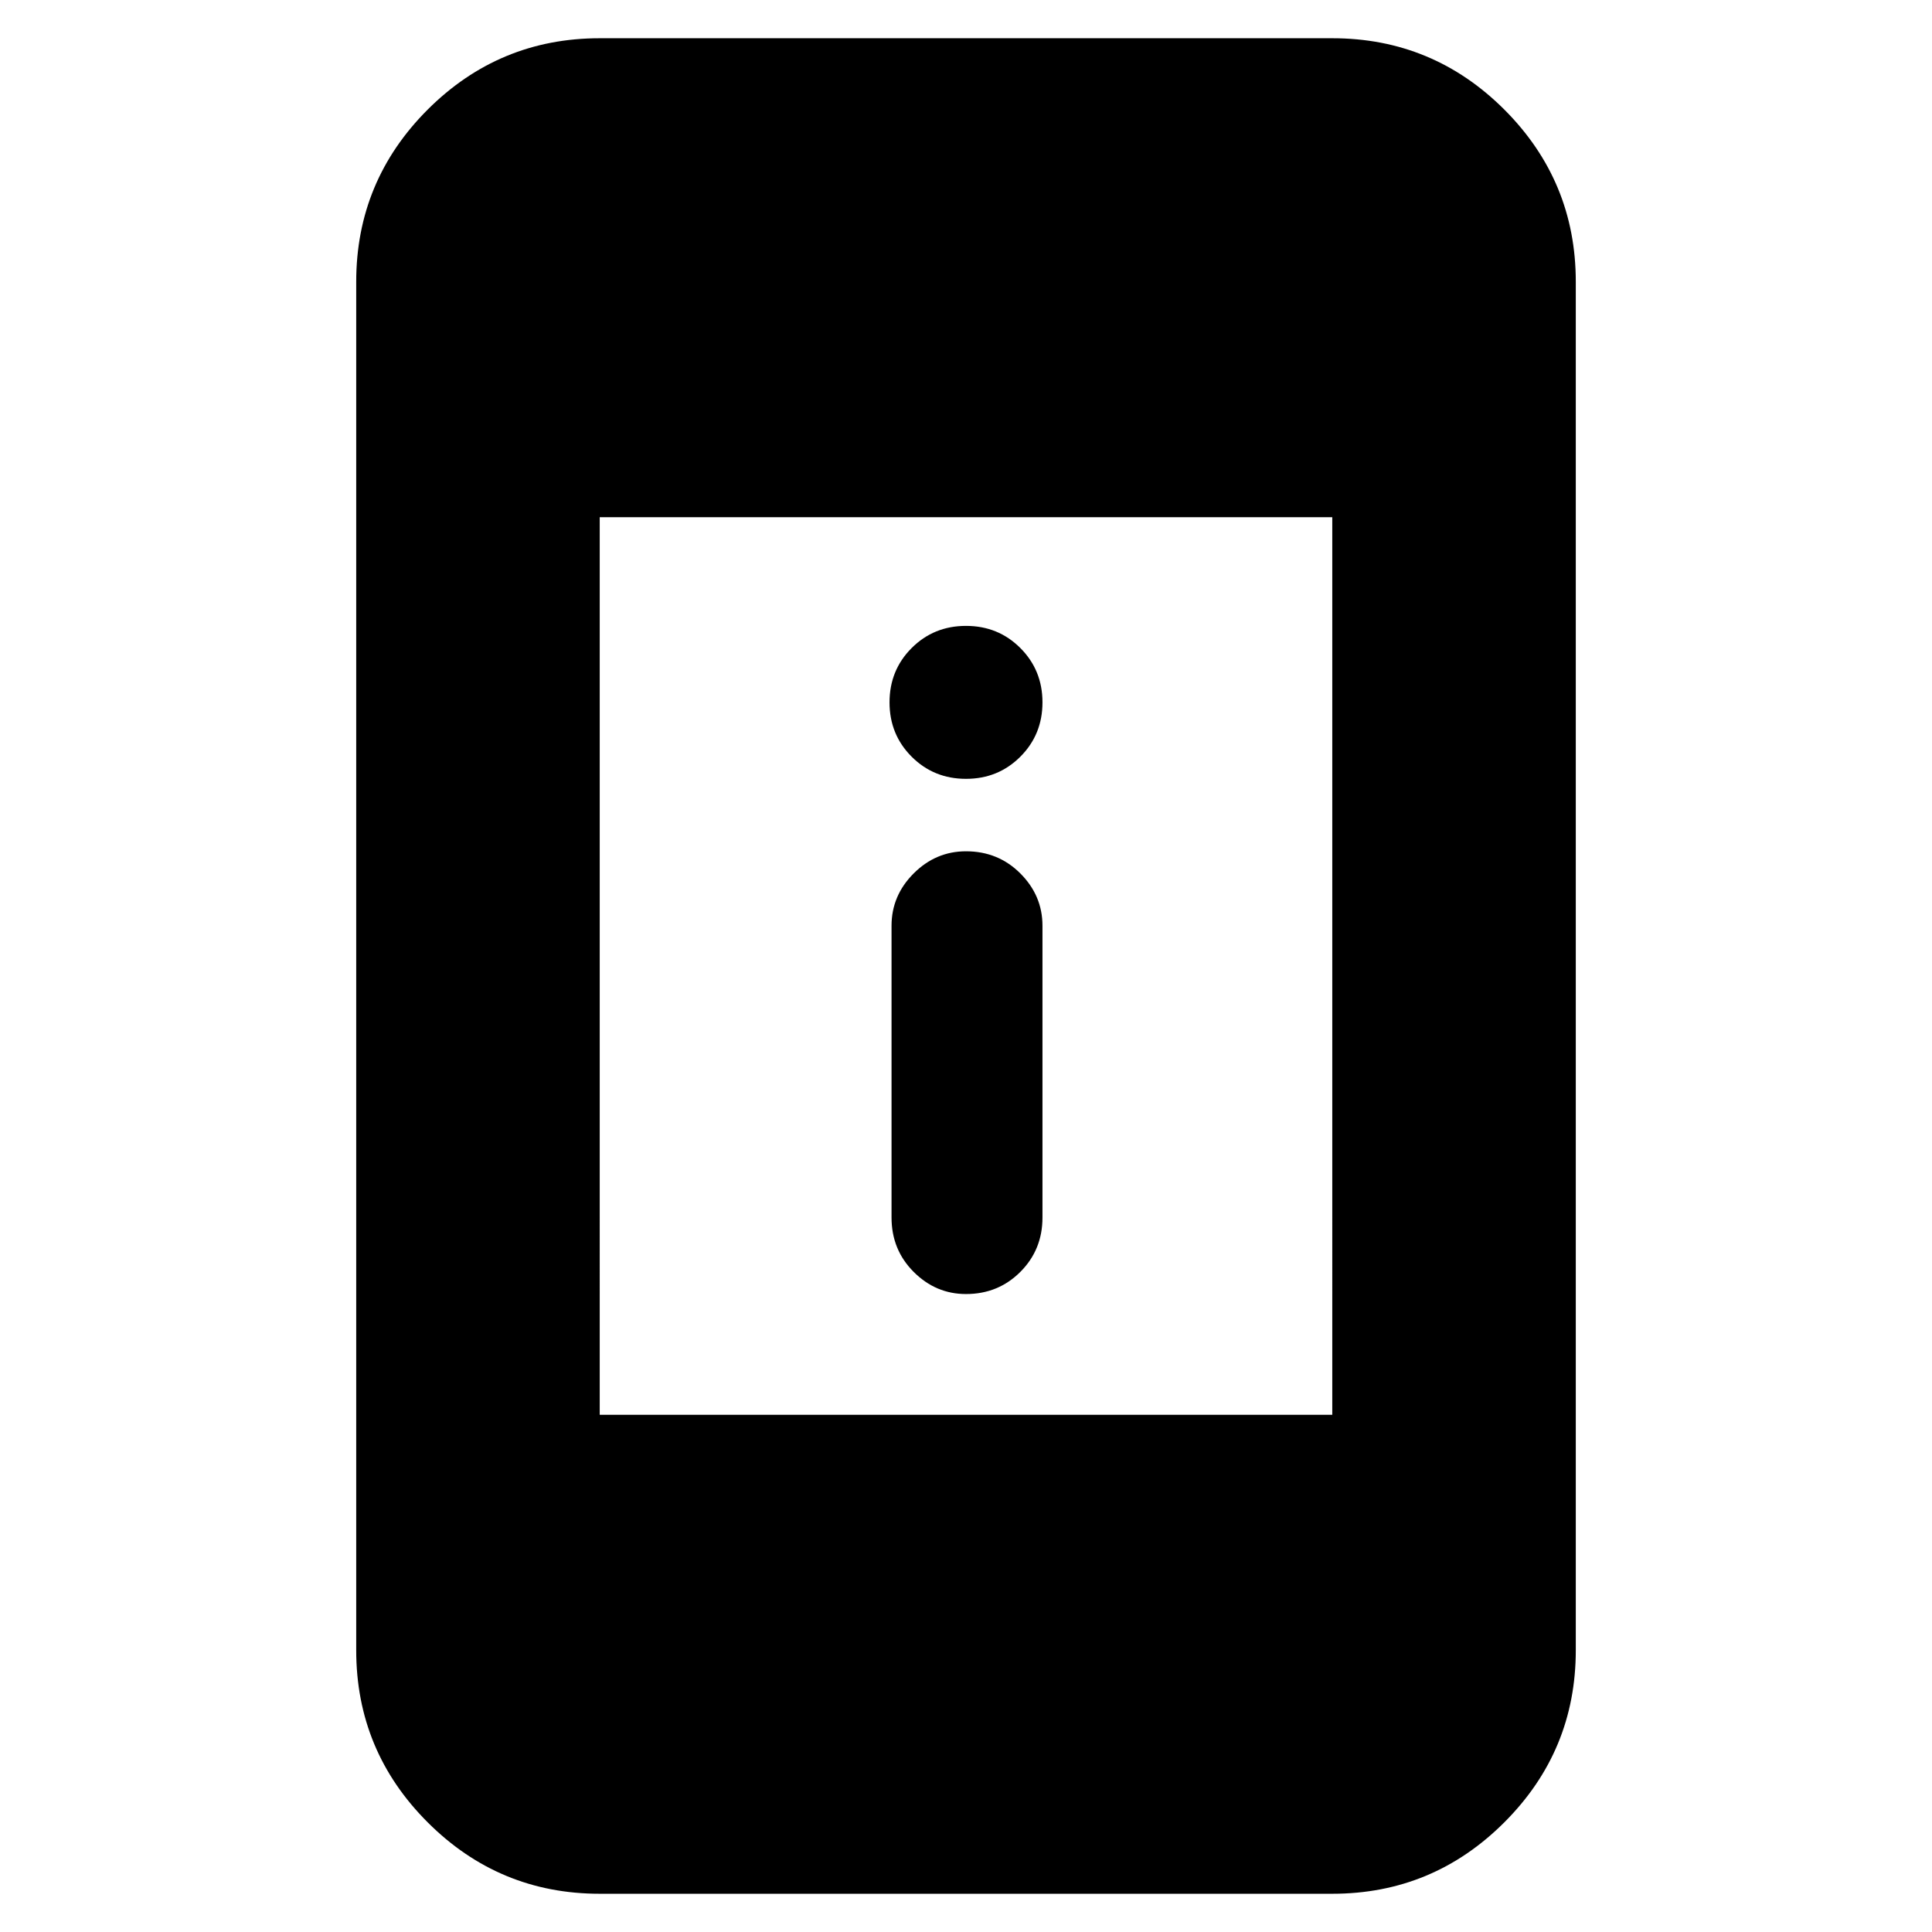 <svg xmlns="http://www.w3.org/2000/svg" height="24" width="24"><path d="M12 16.075q-.375 0-.65-.275t-.275-.675V11.5q0-.375.275-.65t.65-.275q.4 0 .675.275t.275.65v3.625q0 .4-.275.675t-.675.275Zm0-6.4q-.4 0-.675-.275t-.275-.675q0-.4.275-.675T12 7.775q.4 0 .675.275t.275.675q0 .4-.275.675T12 9.675Zm-4.55 13.85q-1.25 0-2.138-.888-.887-.887-.887-2.137v-17q0-1.25.887-2.138Q6.2.475 7.45.475h9.1q1.25 0 2.138.887.887.888.887 2.138v17q0 1.25-.887 2.137-.888.888-2.138.888Zm0-5.95h9.1V6.425h-9.1Z"/></svg>